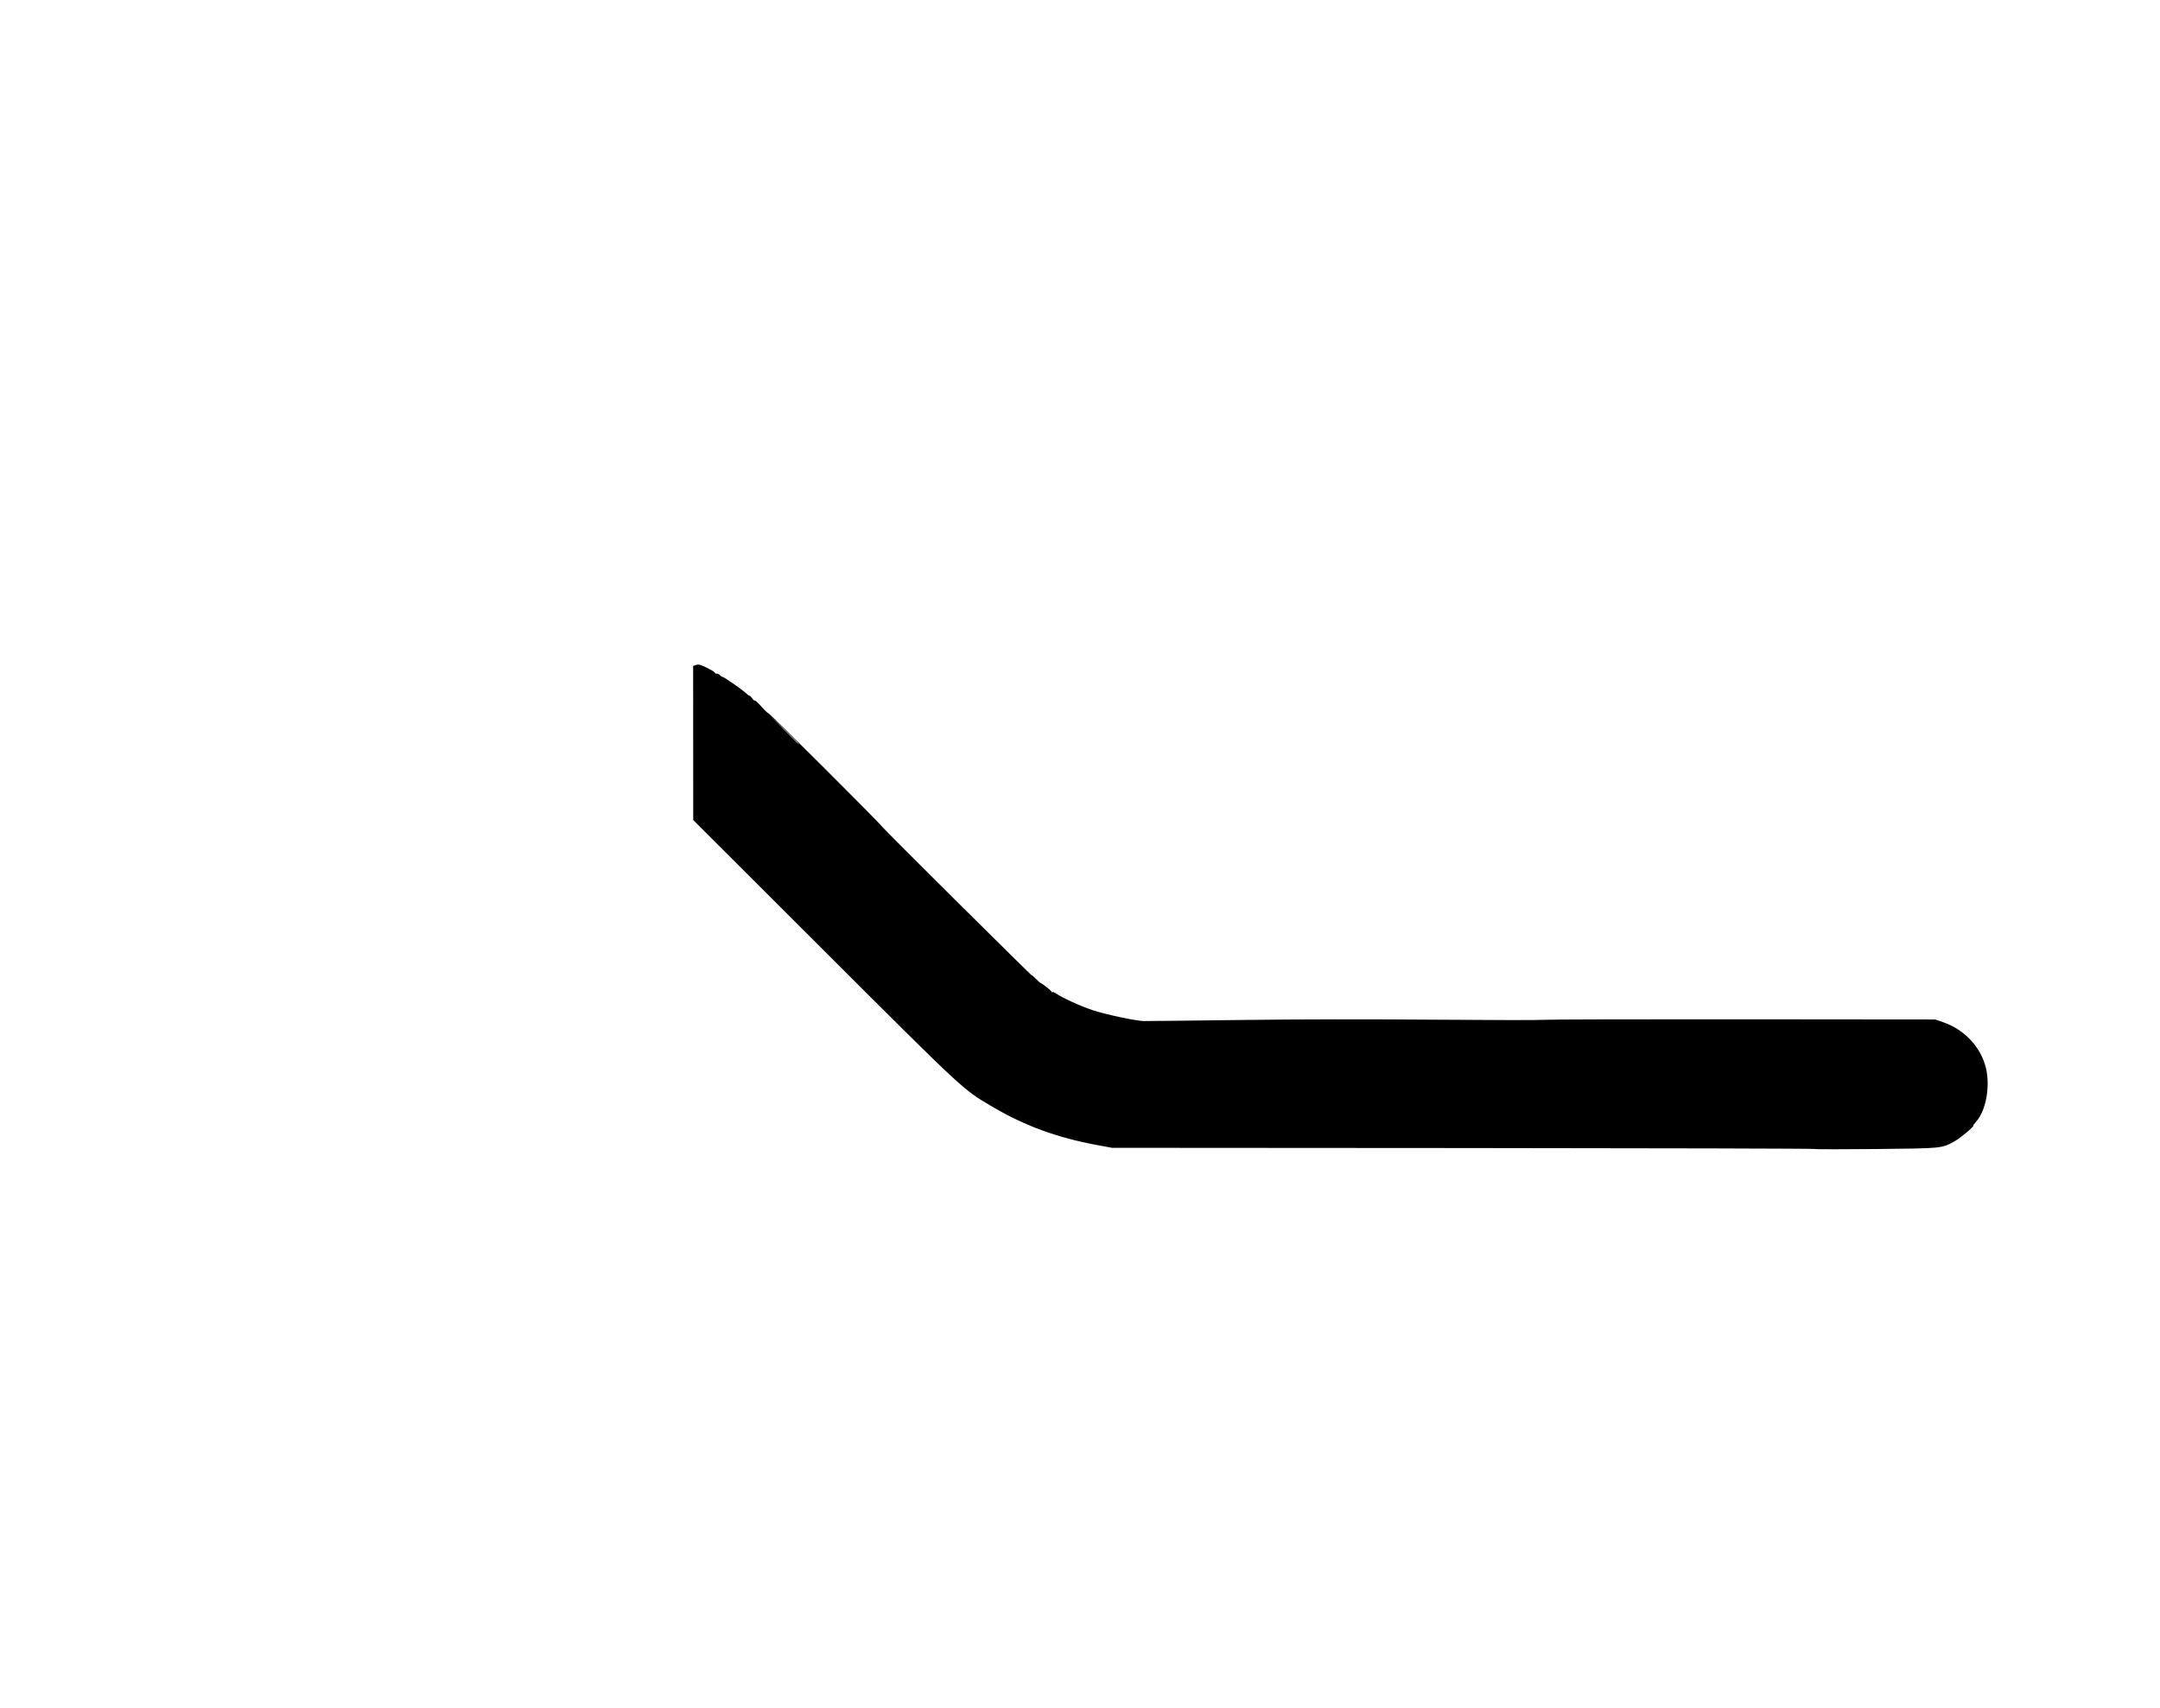 <?xml version="1.0" encoding="UTF-8" standalone="no"?>
<!-- Created with Inkscape (http://www.inkscape.org/) -->

<svg
   version="1.1"
   id="svg1"
   width="2052"
   height="1623"
   viewBox="0 0 2052 1623"
   xmlns="http://www.w3.org/2000/svg"
   xmlns:svg="http://www.w3.org/2000/svg">
  <defs
     id="defs1" />
  <g
     id="g1">
    <path
       style="fill:#000000"
       d="m 1723.887,1091.604 c -0.337,-0.365 -150.637,-0.763 -334,-0.884 L 1056.5,1090.5 1044,1088.218 c -39.967,-7.296 -70.629,-18.547 -103.138,-37.844 -26.411,-15.677 -25.493,-14.822 -158.835,-147.983 l -123.473,-123.306 -0.027,-73.207 -0.027,-73.207 2.803,-0.936 c 2.327,-0.777 4.068,-0.32 10.25,2.695 4.096,1.997 7.447,4.068 7.447,4.601 0,0.533 0.845,0.97 1.878,0.97 1.033,0 2.438,0.675 3.122,1.5 0.685,0.825 1.676,1.5 2.203,1.5 1.326,0 18.2,11.64 21.945,15.138 1.685,1.574 3.456,2.862 3.935,2.862 0.479,0 1.606,1.121 2.504,2.491 0.898,1.37 1.993,2.268 2.435,1.996 0.441,-0.273 3.368,2.426 6.503,5.998 3.136,3.572 6.015,6.299 6.4,6.062 0.716,-0.443 106.148,104.742 107.71,107.458 0.476,0.828 33.261,33.678 72.854,73 39.594,39.322 71.133,70.37 70.088,68.995 -1.045,-1.375 0.211,-0.375 2.791,2.223 2.58,2.597 4.79,4.655 4.912,4.572 0.578,-0.394 10.721,7.514 10.721,8.358 0,0.531 0.377,0.732 0.837,0.448 0.46,-0.285 1.802,0.158 2.981,0.984 6.13,4.293 22.614,11.878 34.873,16.045 11.785,4.006 41.436,10.321 48.949,10.425 3.773,0.052 45.11,-0.397 91.86,-0.997 54.048,-0.694 120.868,-0.8 183.5,-0.291 54.175,0.441 101.2,0.503 104.5,0.138 3.3,-0.365 88.35,-0.587 189,-0.494 l 183,0.168 7.828,2.73 c 20.07,6.998 35.574,23.662 40.291,43.305 4.294,17.881 -0.064,41.158 -9.624,51.391 -1.503,1.609 -2.553,3.105 -2.333,3.324 0.899,0.899 -12.123,11.829 -17.923,15.042 -12.133,6.722 -11.233,6.635 -74.74,7.297 -31.625,0.33 -57.776,0.301 -58.113,-0.064 z M 759,706.737 c 0,-0.145 -6.638,-6.782 -14.75,-14.75 L 729.5,677.5 743.987,692.25 C 757.445,705.952 759,707.453 759,706.737 Z"
       id="path1" />
  </g>
</svg>
